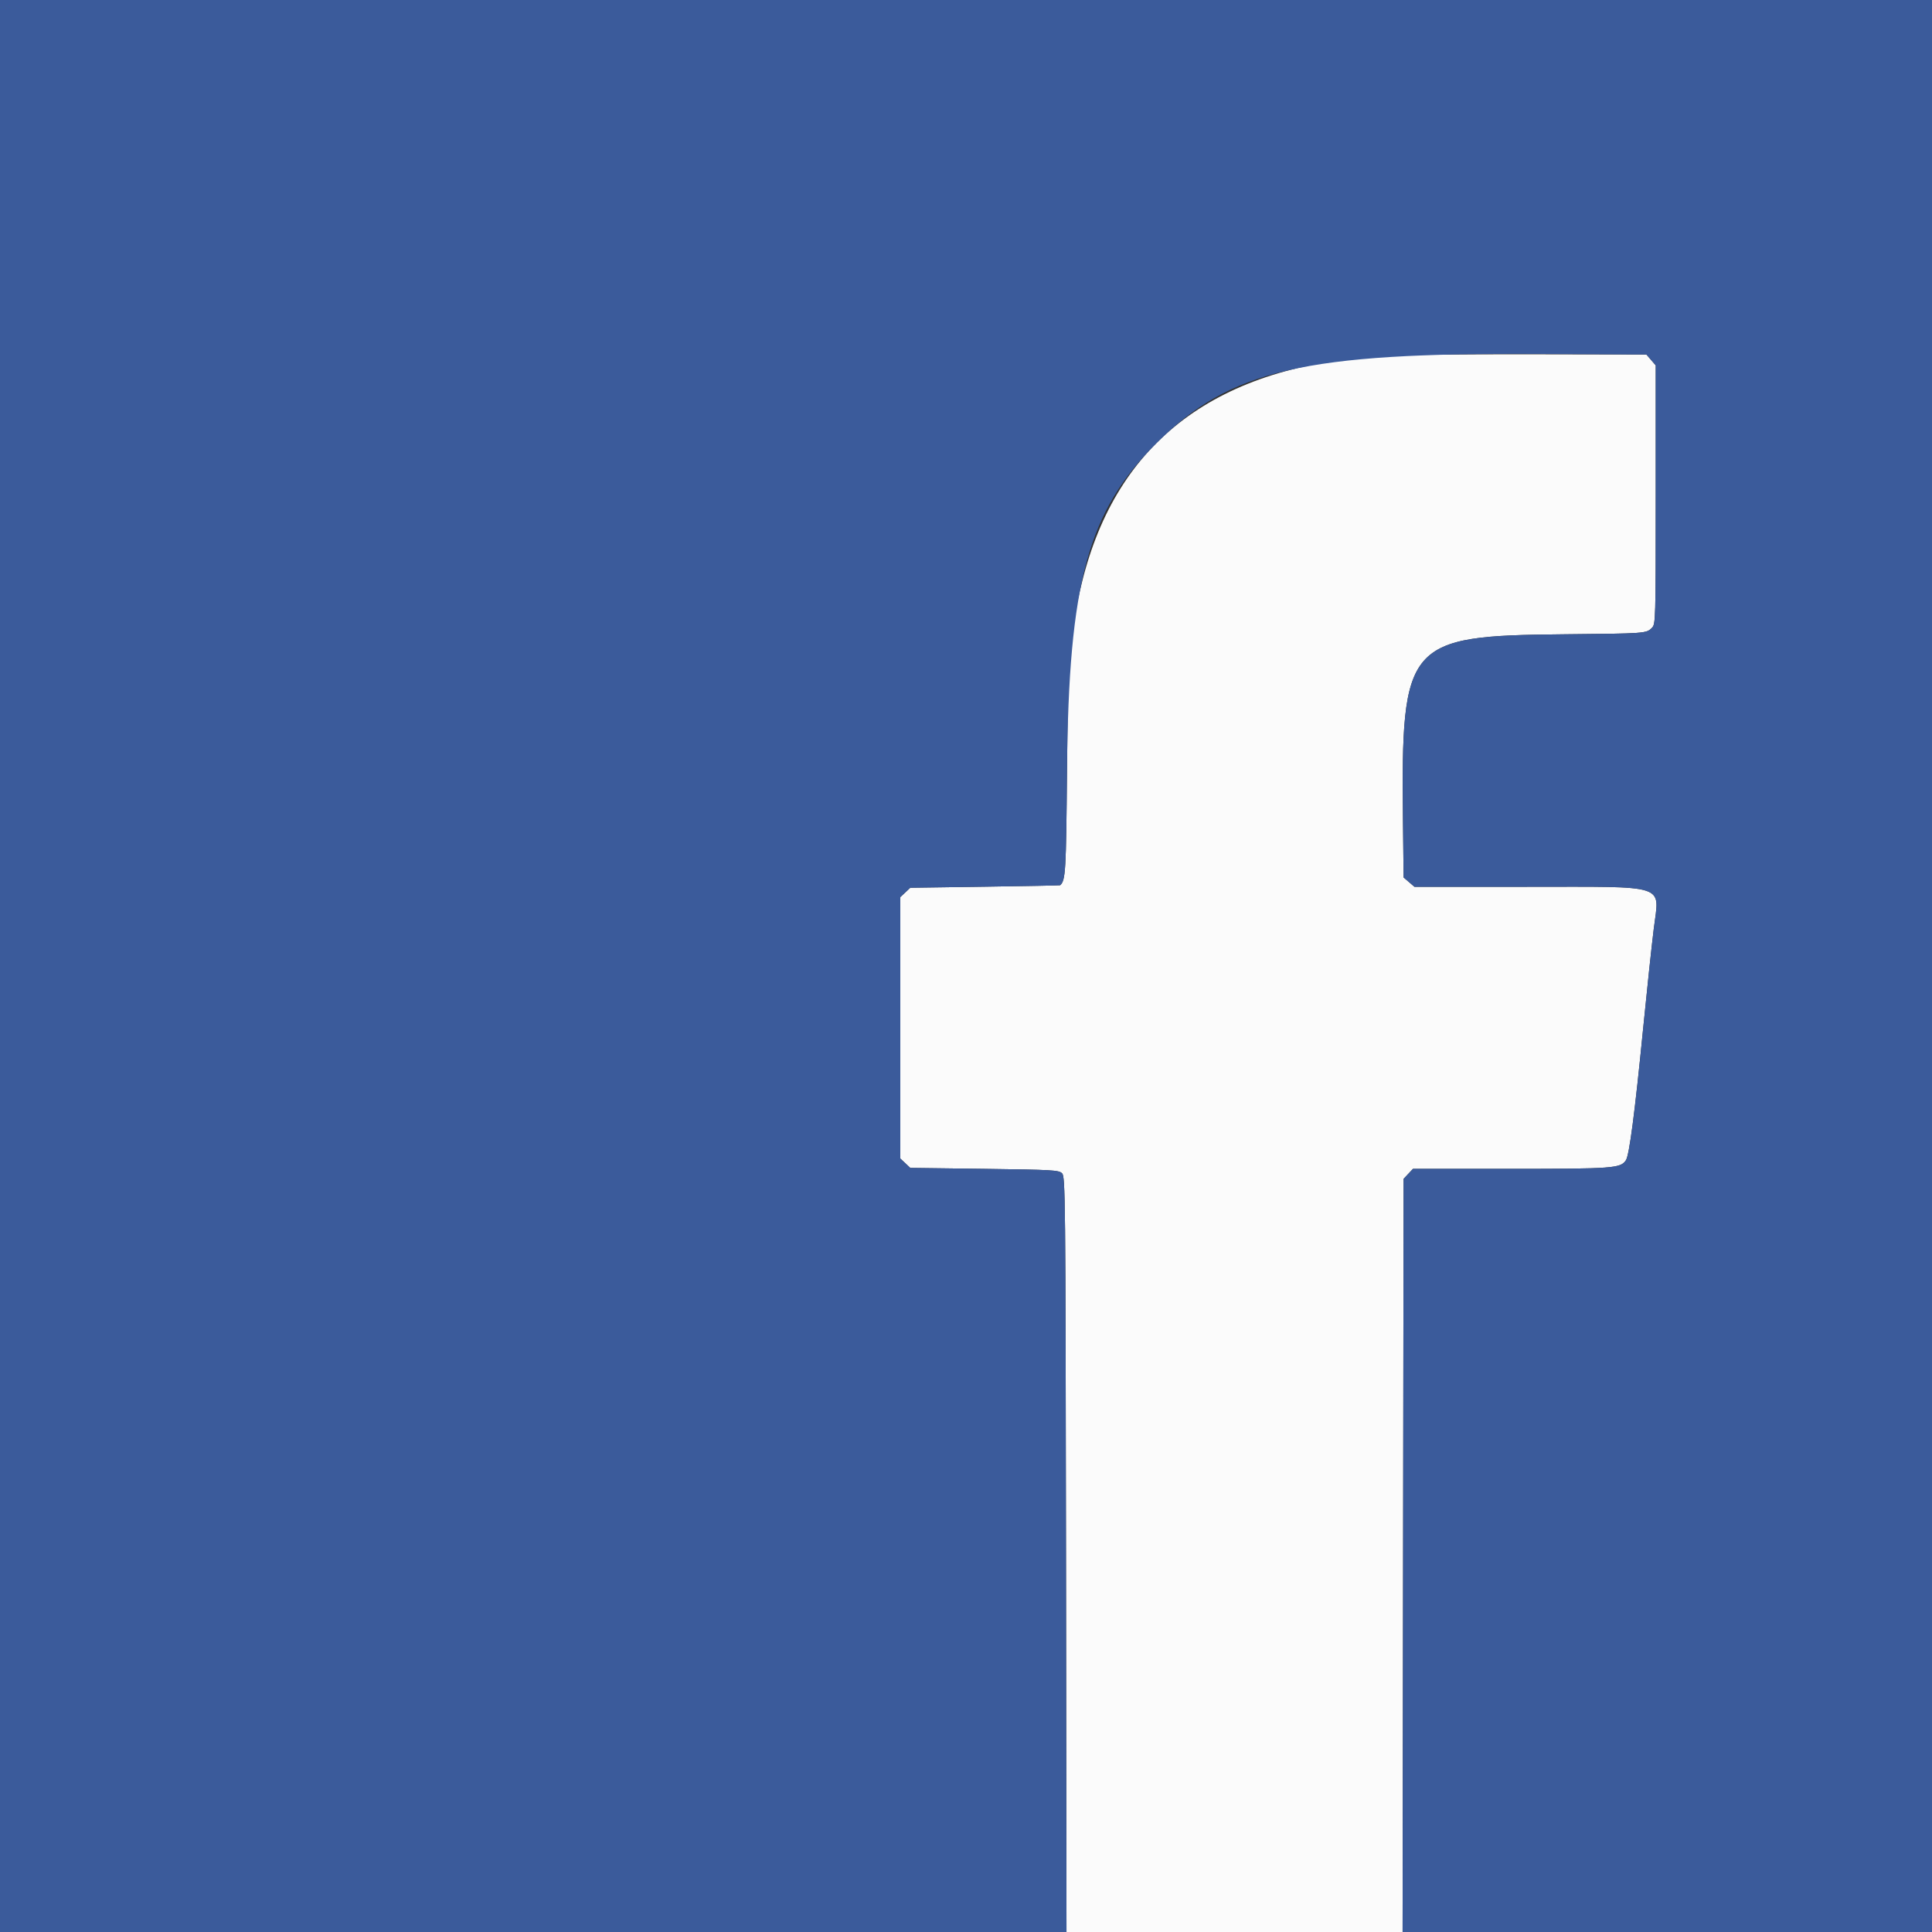 <svg id="svg" version="1.1" xmlns="http://www.w3.org/2000/svg" xmlns:xlink="http://www.w3.org/1999/xlink" width="400" height="400" viewBox="0, 0, 400,400"><rect x="0" y="0" width="400" height="400" fill="#333333" stroke="none"/><g id="svgg"><path id="path0" d="M286.800 73.639 C 252.049 75.619,231.233 91.197,223.989 120.647 C 221.494 130.787,221.127 135.418,220.914 159.394 C 220.728 180.505,220.622 182.280,219.490 183.279 C 219.440 183.323,212.439 183.458,203.932 183.579 L 188.463 183.800 187.432 184.770 L 186.400 185.739 186.400 212.800 L 186.400 239.861 187.432 240.830 L 188.463 241.800 203.818 242.000 C 217.867 242.183,219.234 242.261,219.886 242.914 C 220.566 243.594,220.605 247.398,220.703 321.814 L 220.806 400.000 255.599 400.000 L 290.392 400.000 290.496 322.032 L 290.600 244.064 291.570 243.032 L 292.539 242.000 312.770 241.998 C 334.054 241.995,335.533 241.885,336.629 240.212 C 337.332 239.140,338.465 230.474,340.189 213.000 C 340.975 205.033,341.945 195.932,342.406 192.200 C 343.554 182.902,345.686 183.600,316.163 183.600 L 292.845 183.600 291.722 182.635 L 290.600 181.670 290.471 169.735 C 290.073 132.980,291.238 131.629,323.600 131.325 C 340.725 131.165,340.844 131.156,342.010 129.990 C 342.781 129.219,342.800 128.552,342.800 102.422 L 342.800 75.645 341.835 74.522 L 340.870 73.400 316.735 73.354 C 303.461 73.329,289.990 73.457,286.800 73.639 " stroke="none" fill="#fbfbfb" fill-rule="evenodd"></path><path id="path1" d="M0.000 200.000 L 0.000 400.000 110.403 400.000 L 220.806 400.000 220.703 321.814 C 220.605 247.398,220.566 243.594,219.886 242.914 C 219.234 242.261,217.867 242.183,203.818 242.000 L 188.463 241.800 187.432 240.830 L 186.400 239.861 186.400 212.800 L 186.400 185.739 187.432 184.770 L 188.463 183.800 203.932 183.579 C 212.439 183.458,219.440 183.323,219.490 183.279 C 220.622 182.280,220.728 180.505,220.914 159.394 C 221.258 120.513,225.257 105.879,239.386 91.799 C 254.722 76.516,269.894 72.992,319.135 73.275 L 340.870 73.400 341.835 74.522 L 342.800 75.645 342.800 102.422 C 342.800 128.552,342.781 129.219,342.010 129.990 C 340.844 131.156,340.725 131.165,323.600 131.325 C 291.238 131.629,290.073 132.980,290.471 169.735 L 290.600 181.670 291.722 182.635 L 292.845 183.600 316.163 183.600 C 345.686 183.600,343.554 182.902,342.406 192.200 C 341.945 195.932,340.975 205.033,340.189 213.000 C 338.465 230.474,337.332 239.140,336.629 240.212 C 335.533 241.885,334.054 241.995,312.770 241.998 L 292.539 242.000 291.570 243.032 L 290.600 244.064 290.496 322.032 L 290.392 400.000 345.196 400.000 L 400.000 400.000 400.000 200.000 L 400.000 0.000 200.000 0.000 L 0.000 0.000 0.000 200.000 " stroke="none" fill="#3b5b9b" fill-rule="evenodd"></path></g></svg>